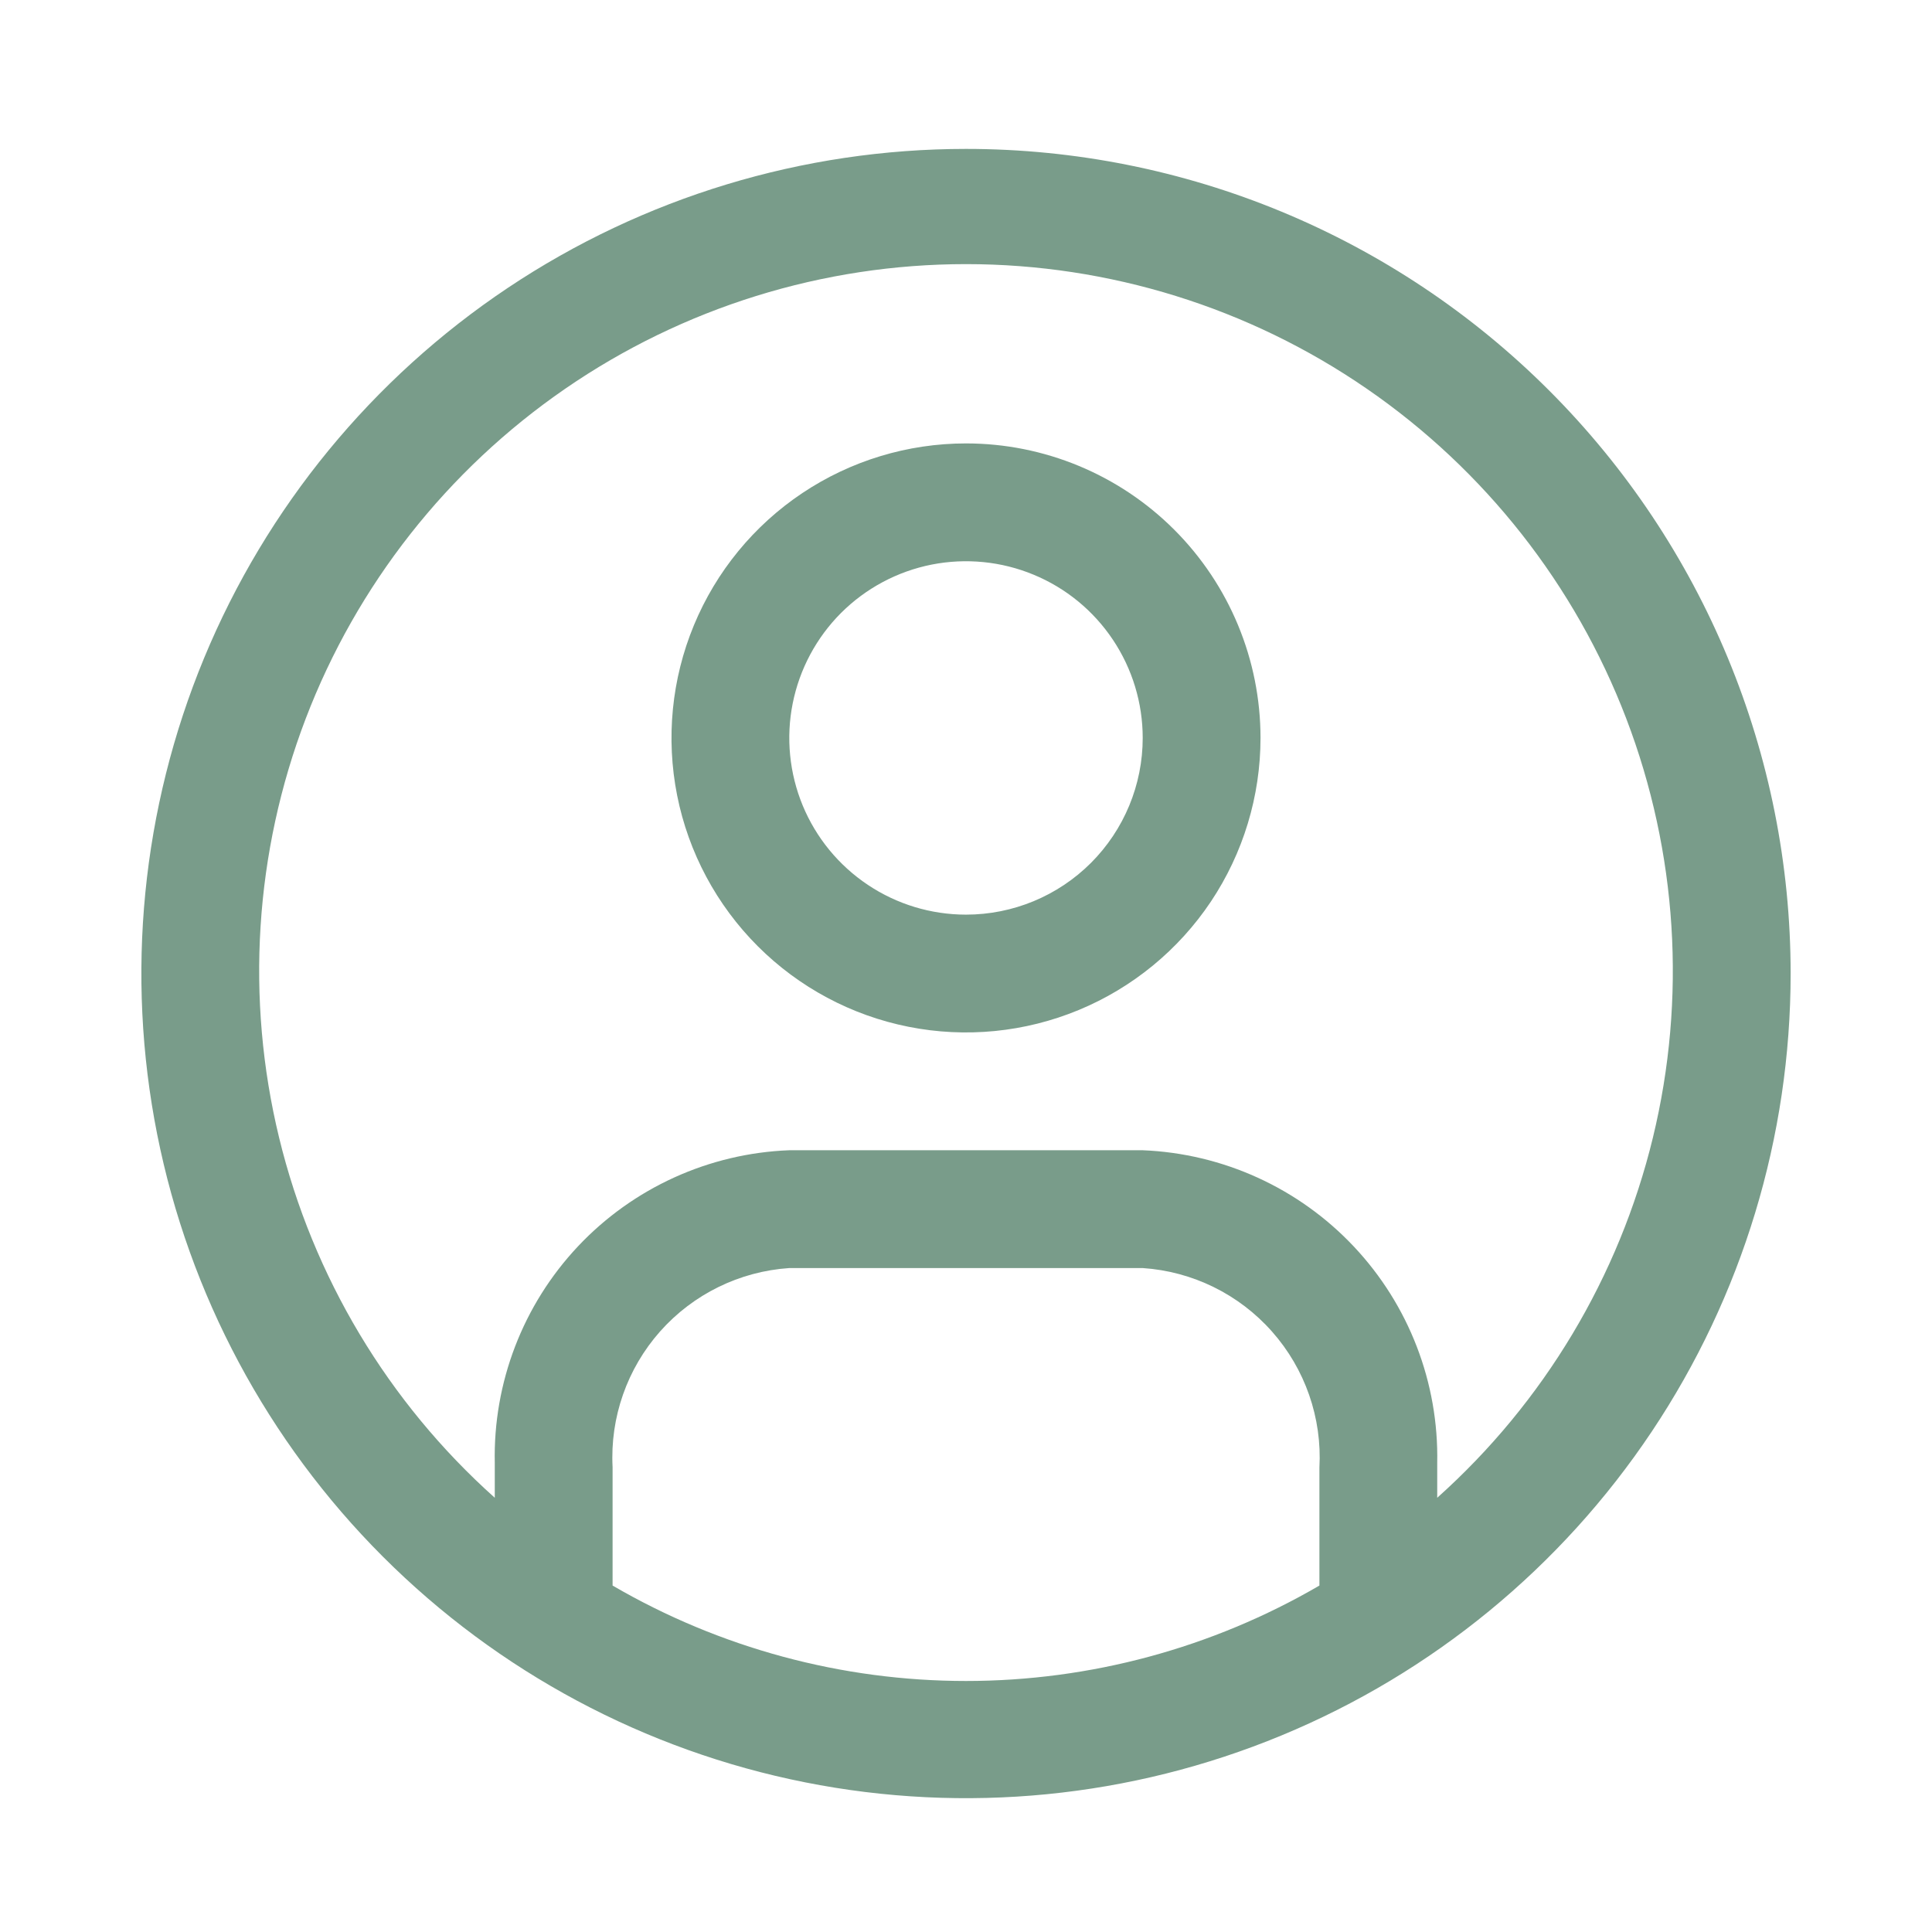 <svg width="35" height="35" viewBox="0 0 40 41" fill="none" xmlns="http://www.w3.org/2000/svg">
<path d="M20 3.16C16.539 3.16 13.155 4.187 10.277 6.109C7.4 8.032 5.157 10.765 3.832 13.963C2.508 17.161 2.161 20.68 2.836 24.074C3.512 27.469 5.178 30.587 7.626 33.035C10.073 35.482 13.191 37.149 16.586 37.824C19.981 38.499 23.499 38.153 26.697 36.828C29.895 35.504 32.628 33.261 34.551 30.383C36.474 27.505 37.5 24.121 37.5 20.66C37.5 16.019 35.656 11.568 32.374 8.286C29.093 5.004 24.641 3.16 20 3.16ZM12.5 33.635V31.135C12.445 30.08 12.808 29.045 13.509 28.254C14.211 27.464 15.195 26.981 16.25 26.91H23.75C24.807 26.981 25.793 27.465 26.495 28.259C27.197 29.052 27.558 30.09 27.5 31.148V33.648C25.223 34.974 22.635 35.673 20 35.673C17.365 35.673 14.777 34.974 12.5 33.648V33.635ZM30 31.81V31.048C30.034 29.343 29.399 27.694 28.23 26.453C27.062 25.212 25.453 24.479 23.75 24.41H16.25C14.546 24.475 12.935 25.208 11.766 26.449C10.597 27.691 9.963 29.343 10 31.048V31.785C7.736 29.76 6.14 27.095 5.423 24.143C4.707 21.191 4.903 18.09 5.987 15.252C7.071 12.415 8.992 9.973 11.494 8.25C13.996 6.527 16.962 5.605 20 5.605C23.038 5.605 26.004 6.527 28.506 8.25C31.009 9.973 32.929 12.415 34.013 15.252C35.097 18.09 35.293 21.191 34.577 24.143C33.86 27.095 32.264 29.76 30 31.785V31.81Z" fill="#799C8A"/>
<path d="M20 9.41C18.764 9.41 17.555 9.777 16.528 10.463C15.5 11.15 14.699 12.126 14.226 13.268C13.753 14.41 13.629 15.667 13.87 16.88C14.111 18.092 14.707 19.206 15.581 20.08C16.455 20.954 17.568 21.549 18.781 21.79C19.993 22.031 21.25 21.907 22.392 21.434C23.534 20.961 24.51 20.16 25.197 19.133C25.883 18.105 26.25 16.896 26.25 15.66C26.25 14.003 25.591 12.413 24.419 11.241C23.247 10.069 21.658 9.41 20 9.41ZM20 19.41C19.258 19.41 18.533 19.19 17.917 18.778C17.3 18.366 16.819 17.78 16.535 17.095C16.252 16.41 16.177 15.656 16.322 14.929C16.467 14.201 16.824 13.533 17.348 13.008C17.873 12.484 18.541 12.127 19.268 11.982C19.996 11.838 20.75 11.912 21.435 12.196C22.12 12.479 22.706 12.96 23.118 13.577C23.53 14.194 23.75 14.918 23.75 15.66C23.75 16.655 23.355 17.608 22.652 18.312C21.948 19.015 20.995 19.41 20 19.41Z" fill="#799C8A"/>
</svg>
